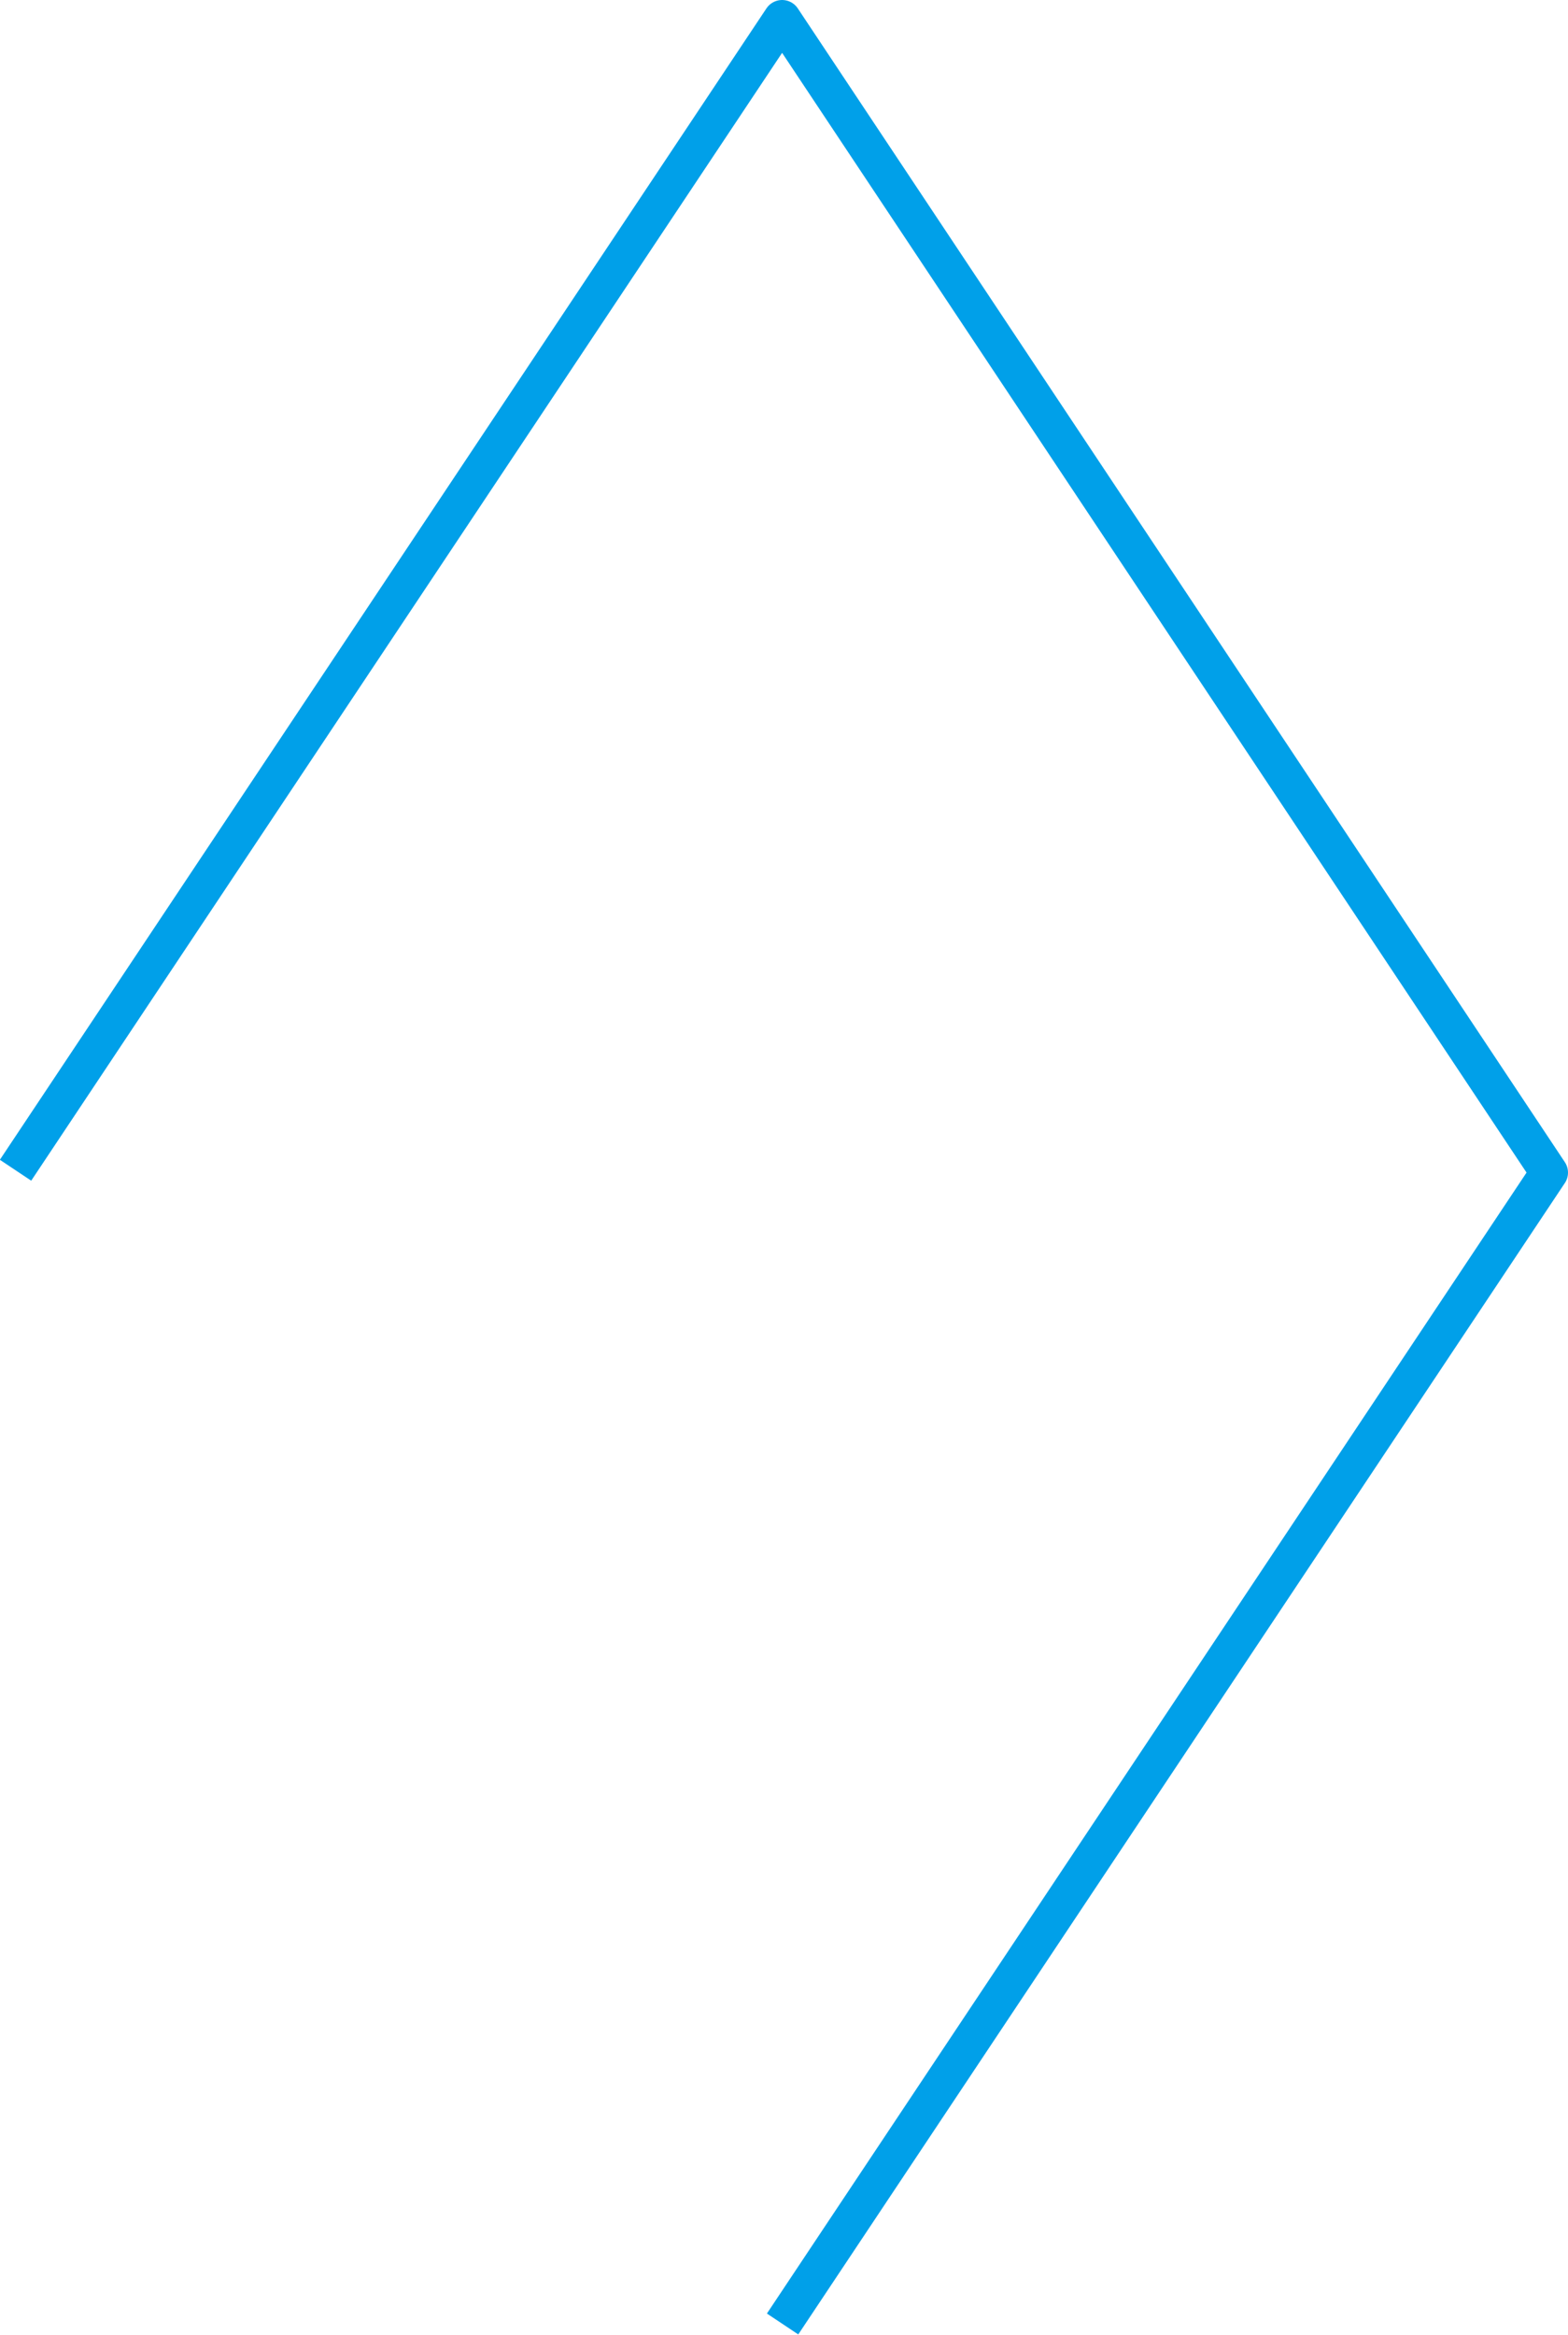 <svg xmlns="http://www.w3.org/2000/svg" viewBox="0 0 33.3 49.56"><defs><style>.cls-1{fill:none;stroke:#00a0e9;stroke-linejoin:round;stroke-width:0.8px;}</style></defs><title>자산 1</title><g id="레이어_2" data-name="레이어 2"><g id="레이어_1-2" data-name="레이어 1"><polyline class="cls-1" points="16.62 49.33 32.9 24.89 16.61 0.4 0.33 24.84"/></g></g></svg>